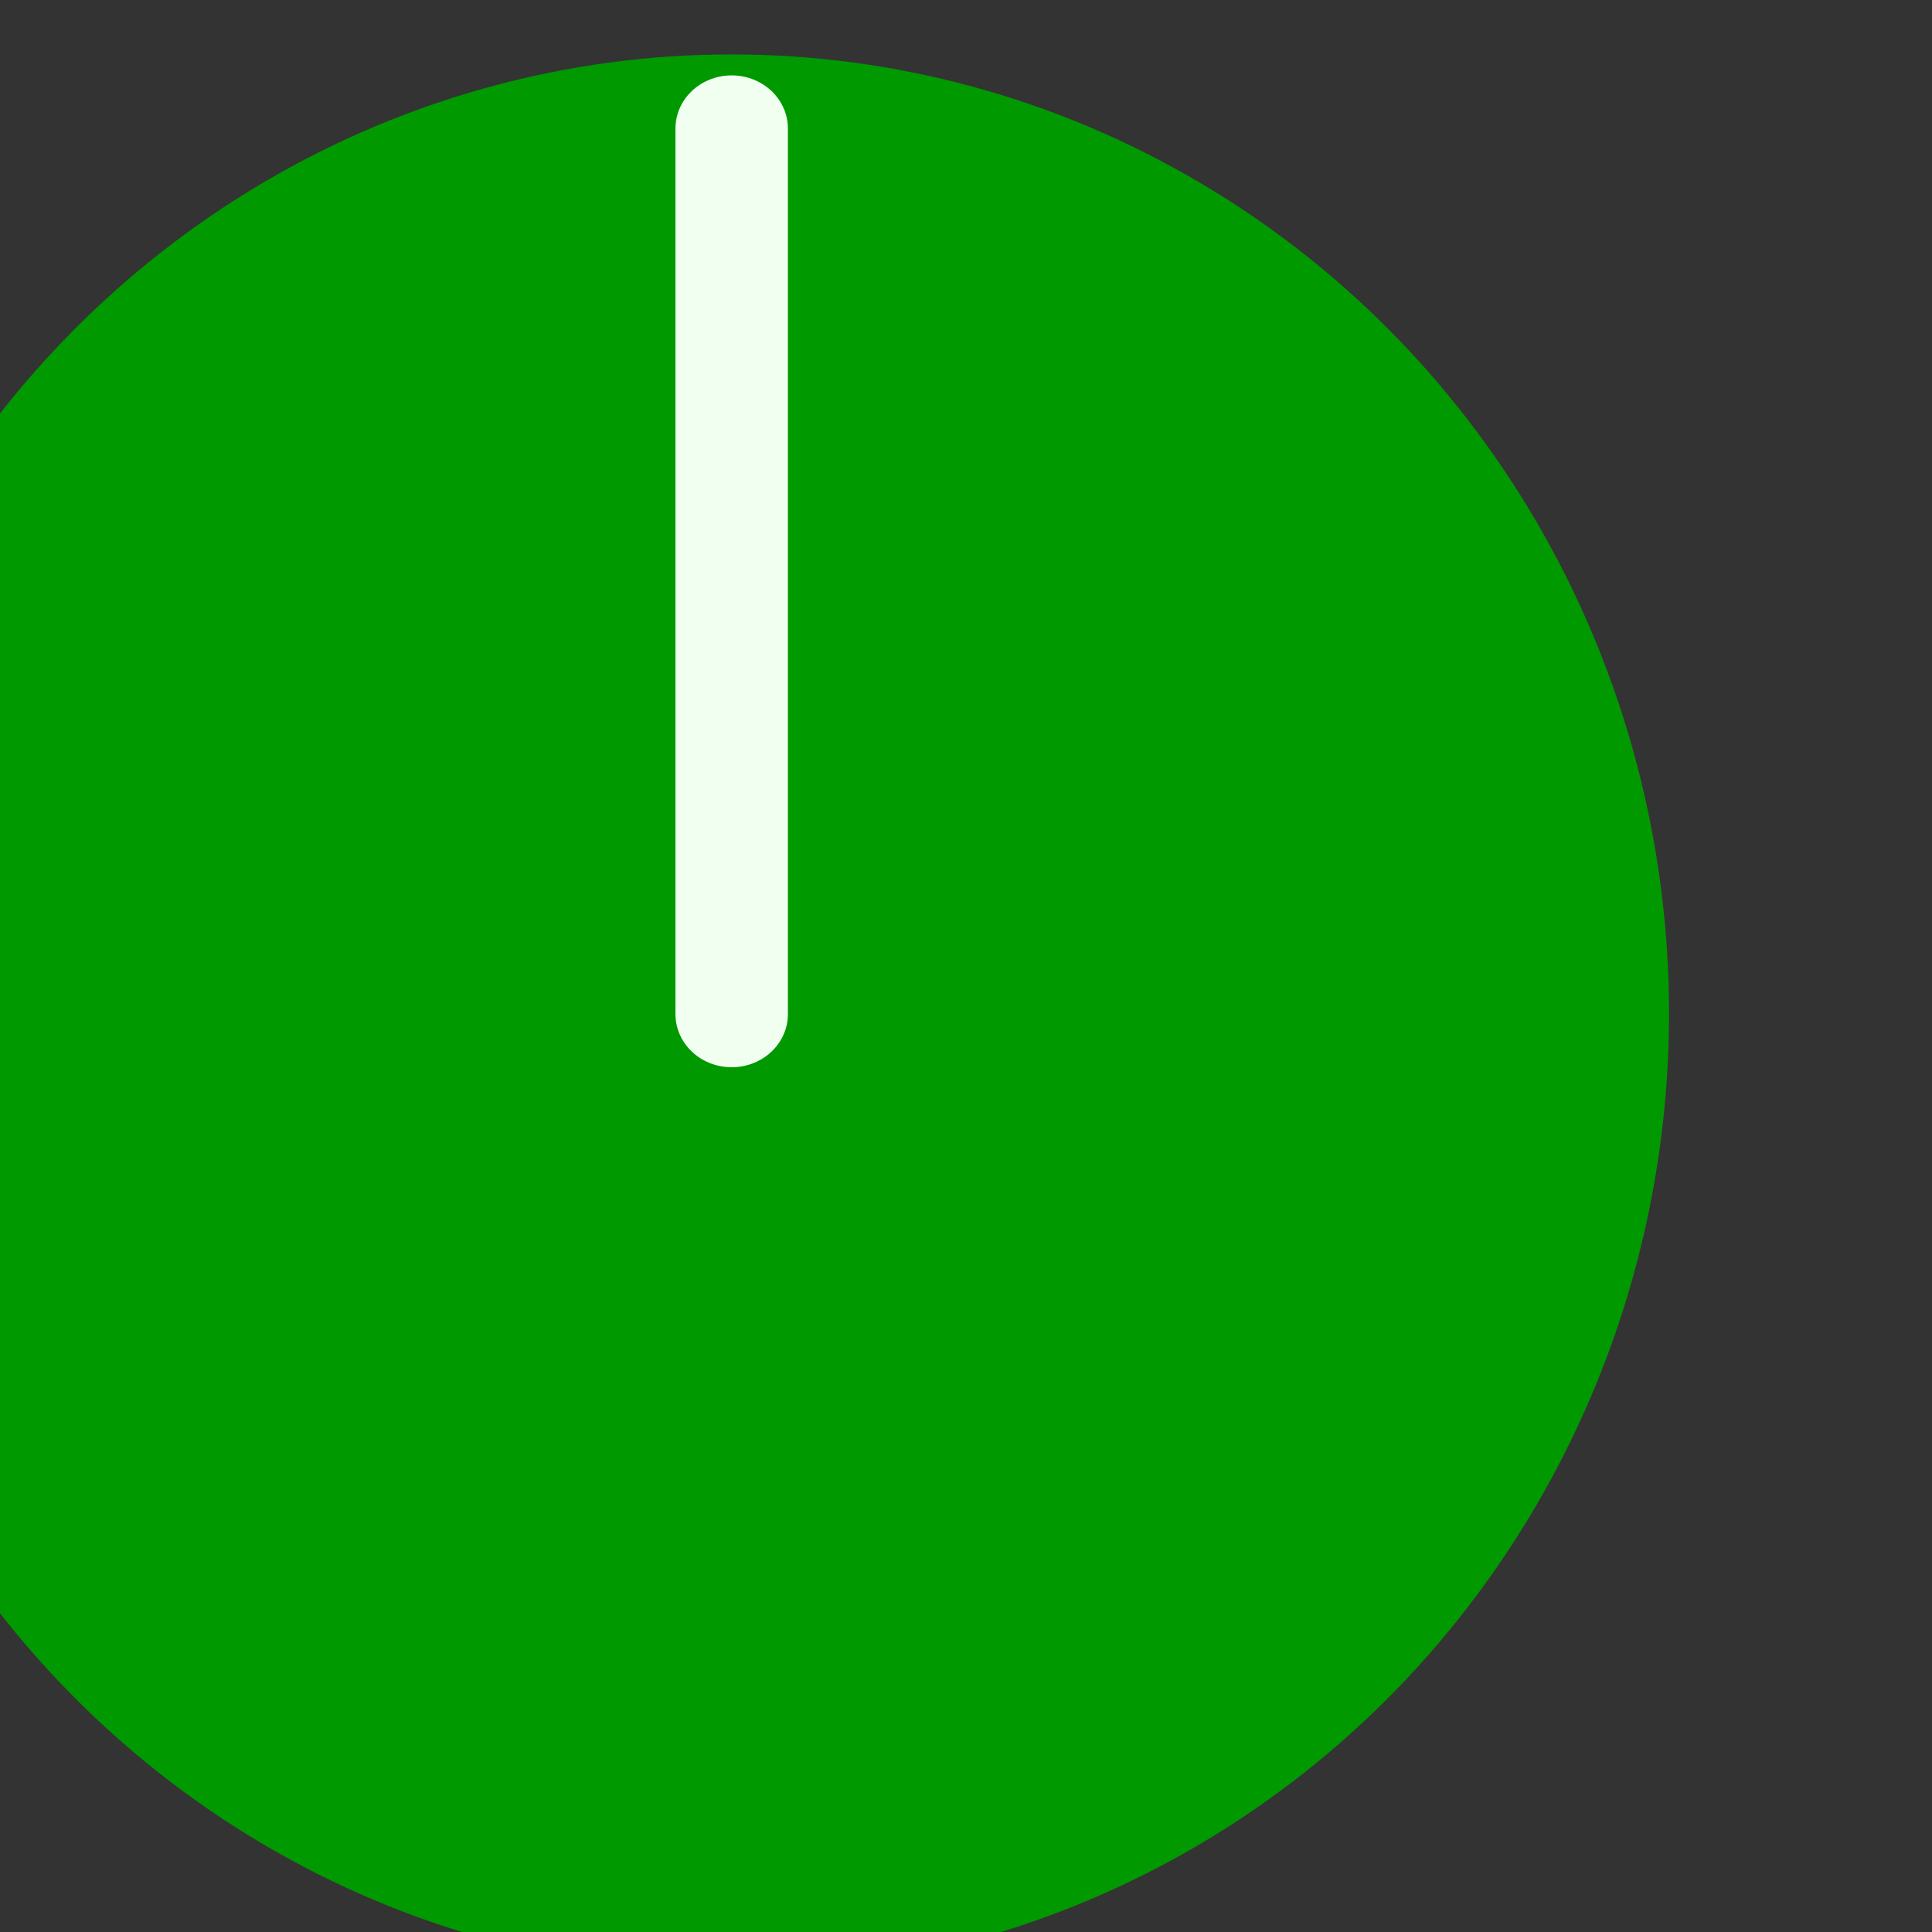 <?xml version="1.0" encoding="UTF-8" standalone="no"?>
<!DOCTYPE svg PUBLIC "-//W3C//DTD SVG 1.1//EN" "http://www.w3.org/Graphics/SVG/1.1/DTD/svg11.dtd">
<svg width="39px" height="39px" version="1.1" xmlns="http://www.w3.org/2000/svg" xmlns:xlink="http://www.w3.org/1999/xlink" xml:space="preserve" xmlns:serif="http://www.serif.com/" style="fill-rule:evenodd;clip-rule:evenodd;stroke-linecap:round;stroke-linejoin:round;stroke-miterlimit:1.5;">
    <rect width="100%" height="100%" fill="#333333" stroke="none"/>
    <g transform="matrix(1,0,0,1,-296,-12)">
        <g transform="matrix(0.032,0,0,0.05,-27.705,-69.231)">
            <g id="Knob.L" transform="matrix(0.91,0,0,0.596,-3083.28,-341.229)">
                <g>
                    <g>
                        <g transform="matrix(0.663,0,0,0.729,14009.3,2935.43)">
                            <ellipse cx="1511.67" cy="1439.59" rx="980.268" ry="891.116" style="fill:rgb(0,153,0);"/>
                        </g>
                        <g transform="matrix(1,0,0,0.923,13500,2656.64)">
                            <path d="M1511.67,1439.59L1511.67,789.594" style="fill:none;stroke:rgb(240,255,240);stroke-width:77.94px;"/>
                        </g>
                    </g>
                </g>
            </g>
        </g>
    </g>
</svg>
